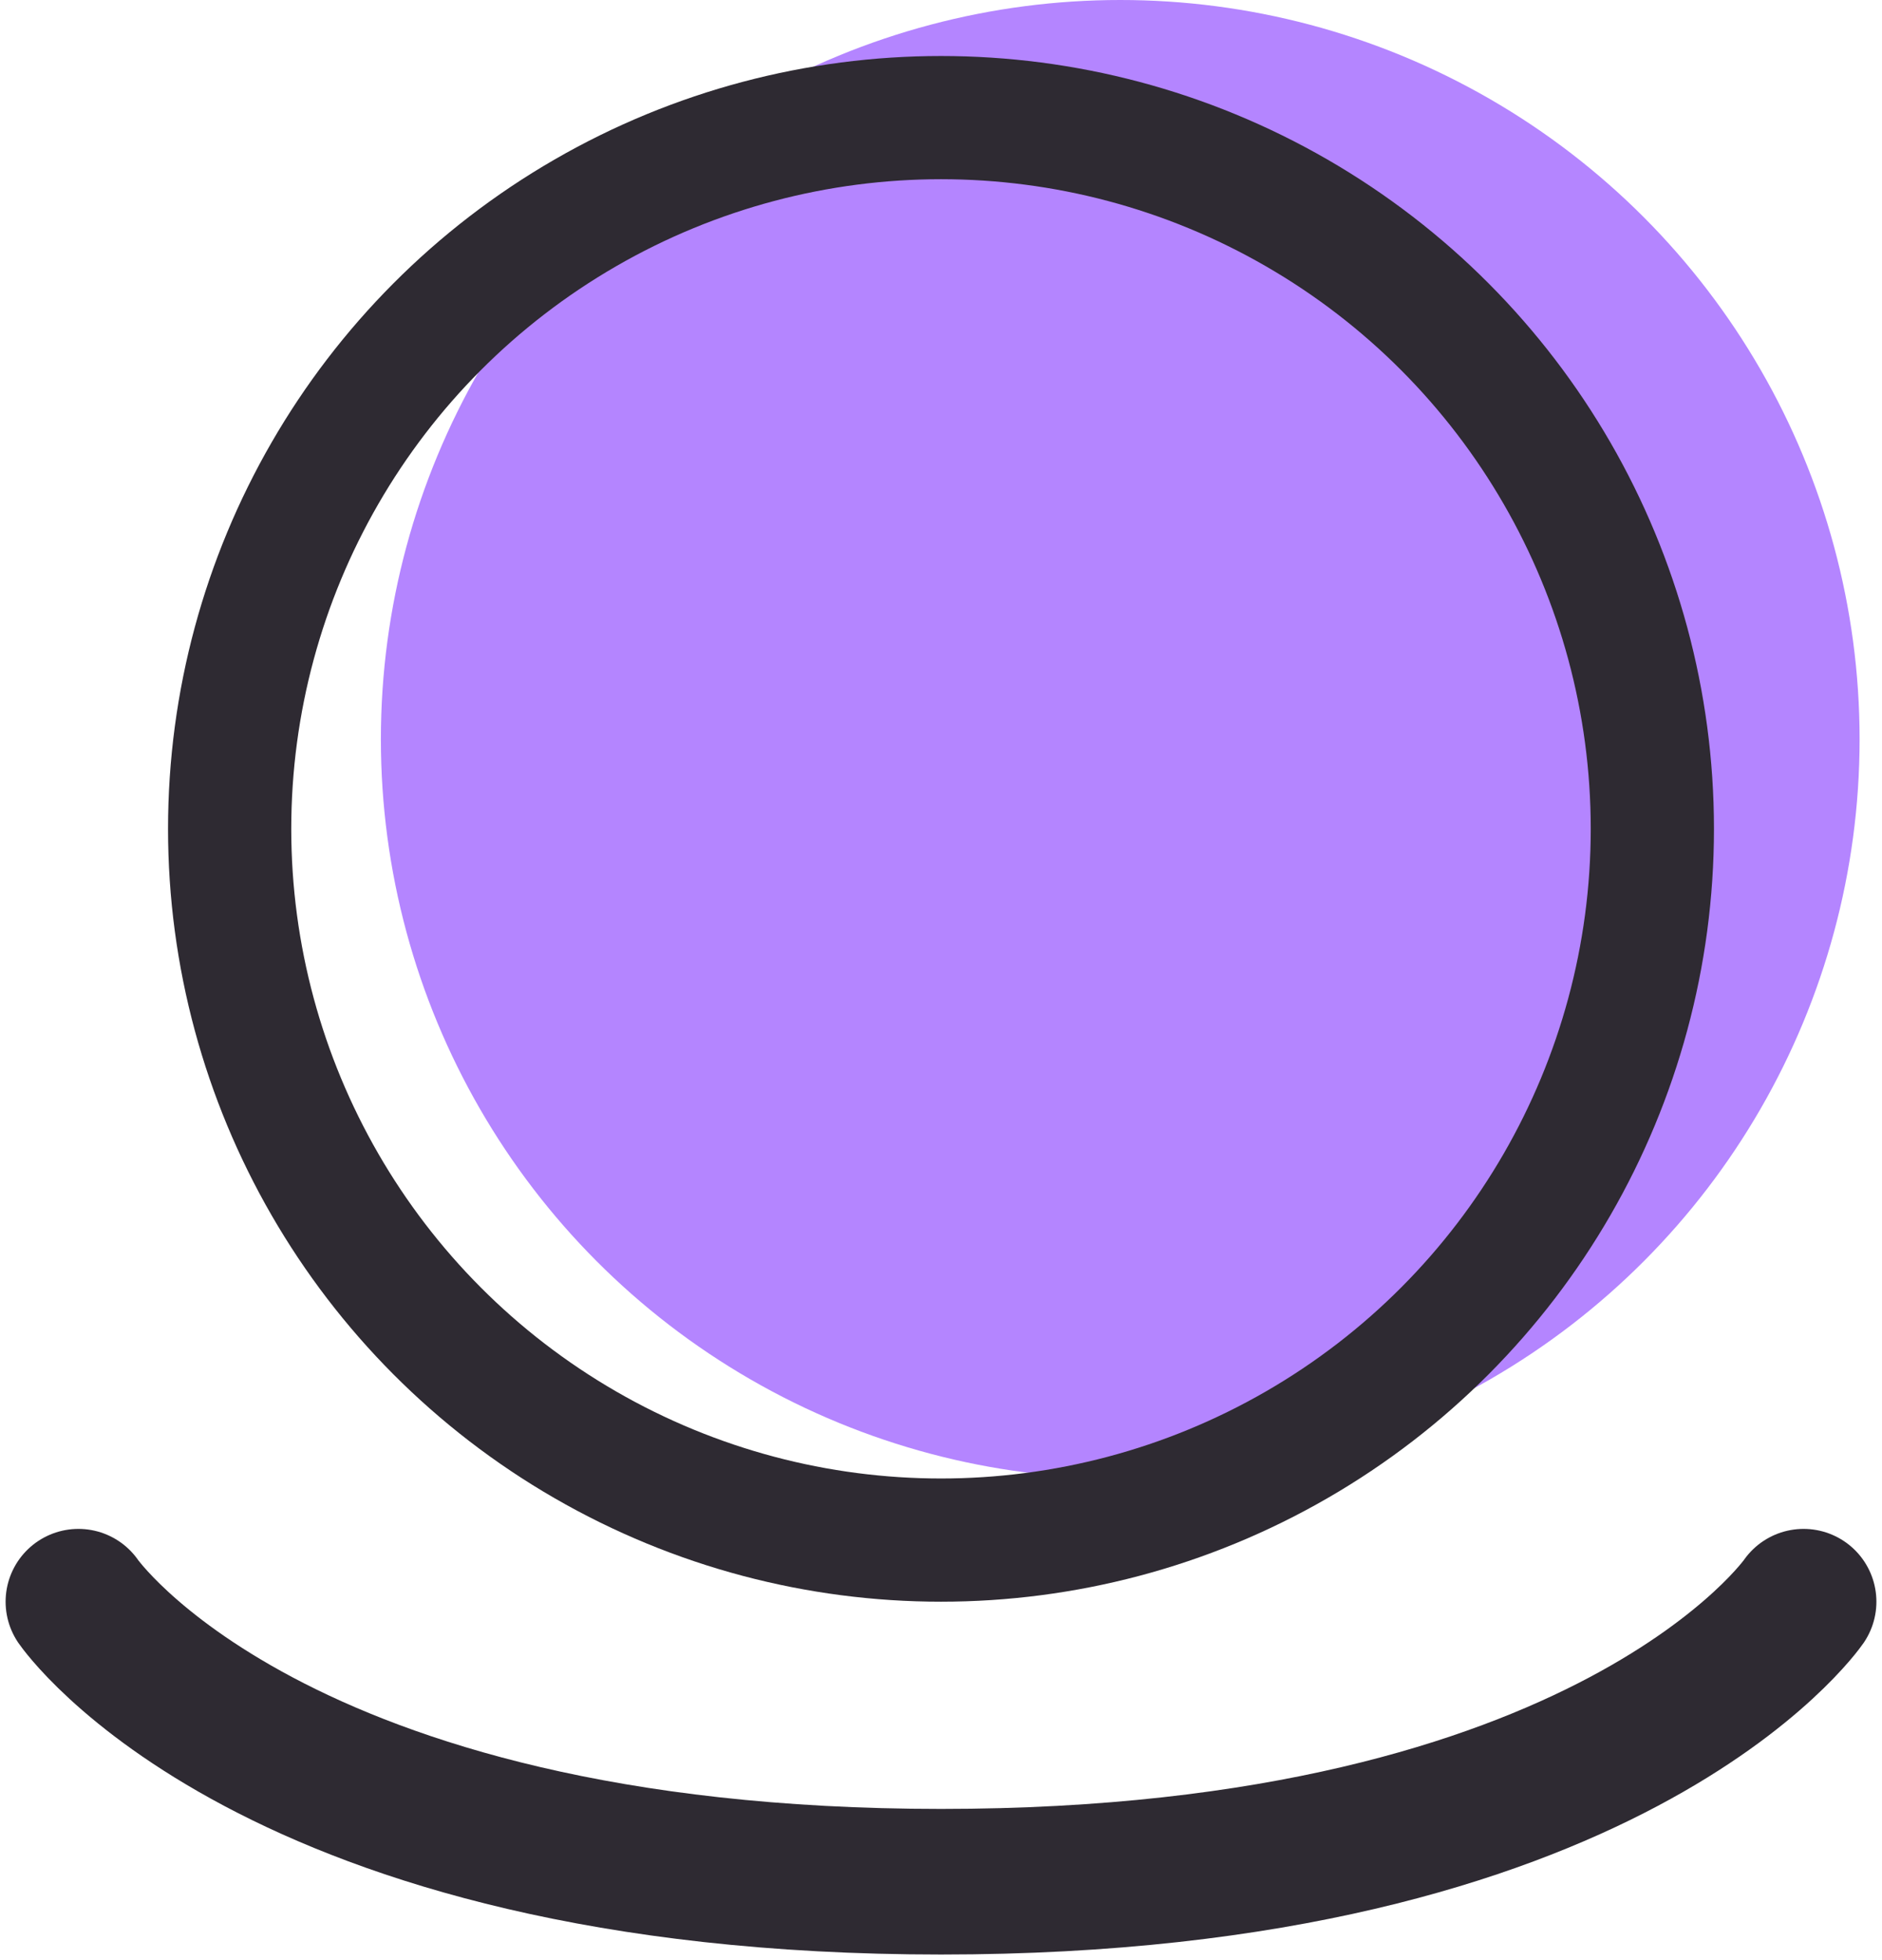 <svg width="168" height="175" viewBox="0 0 168 175" fill="none" xmlns="http://www.w3.org/2000/svg">
<circle cx="100" cy="66" r="66" fill="#B485FF"/>
<path d="M7 143C7 143 24.215 168 84 168C143.786 168 161 143 161 143" stroke="#2E2A32" stroke-width="13" stroke-linecap="round"/>
<circle cx="84" cy="74" r="63.5" stroke="#2E2A32" stroke-width="11"/>
</svg>

